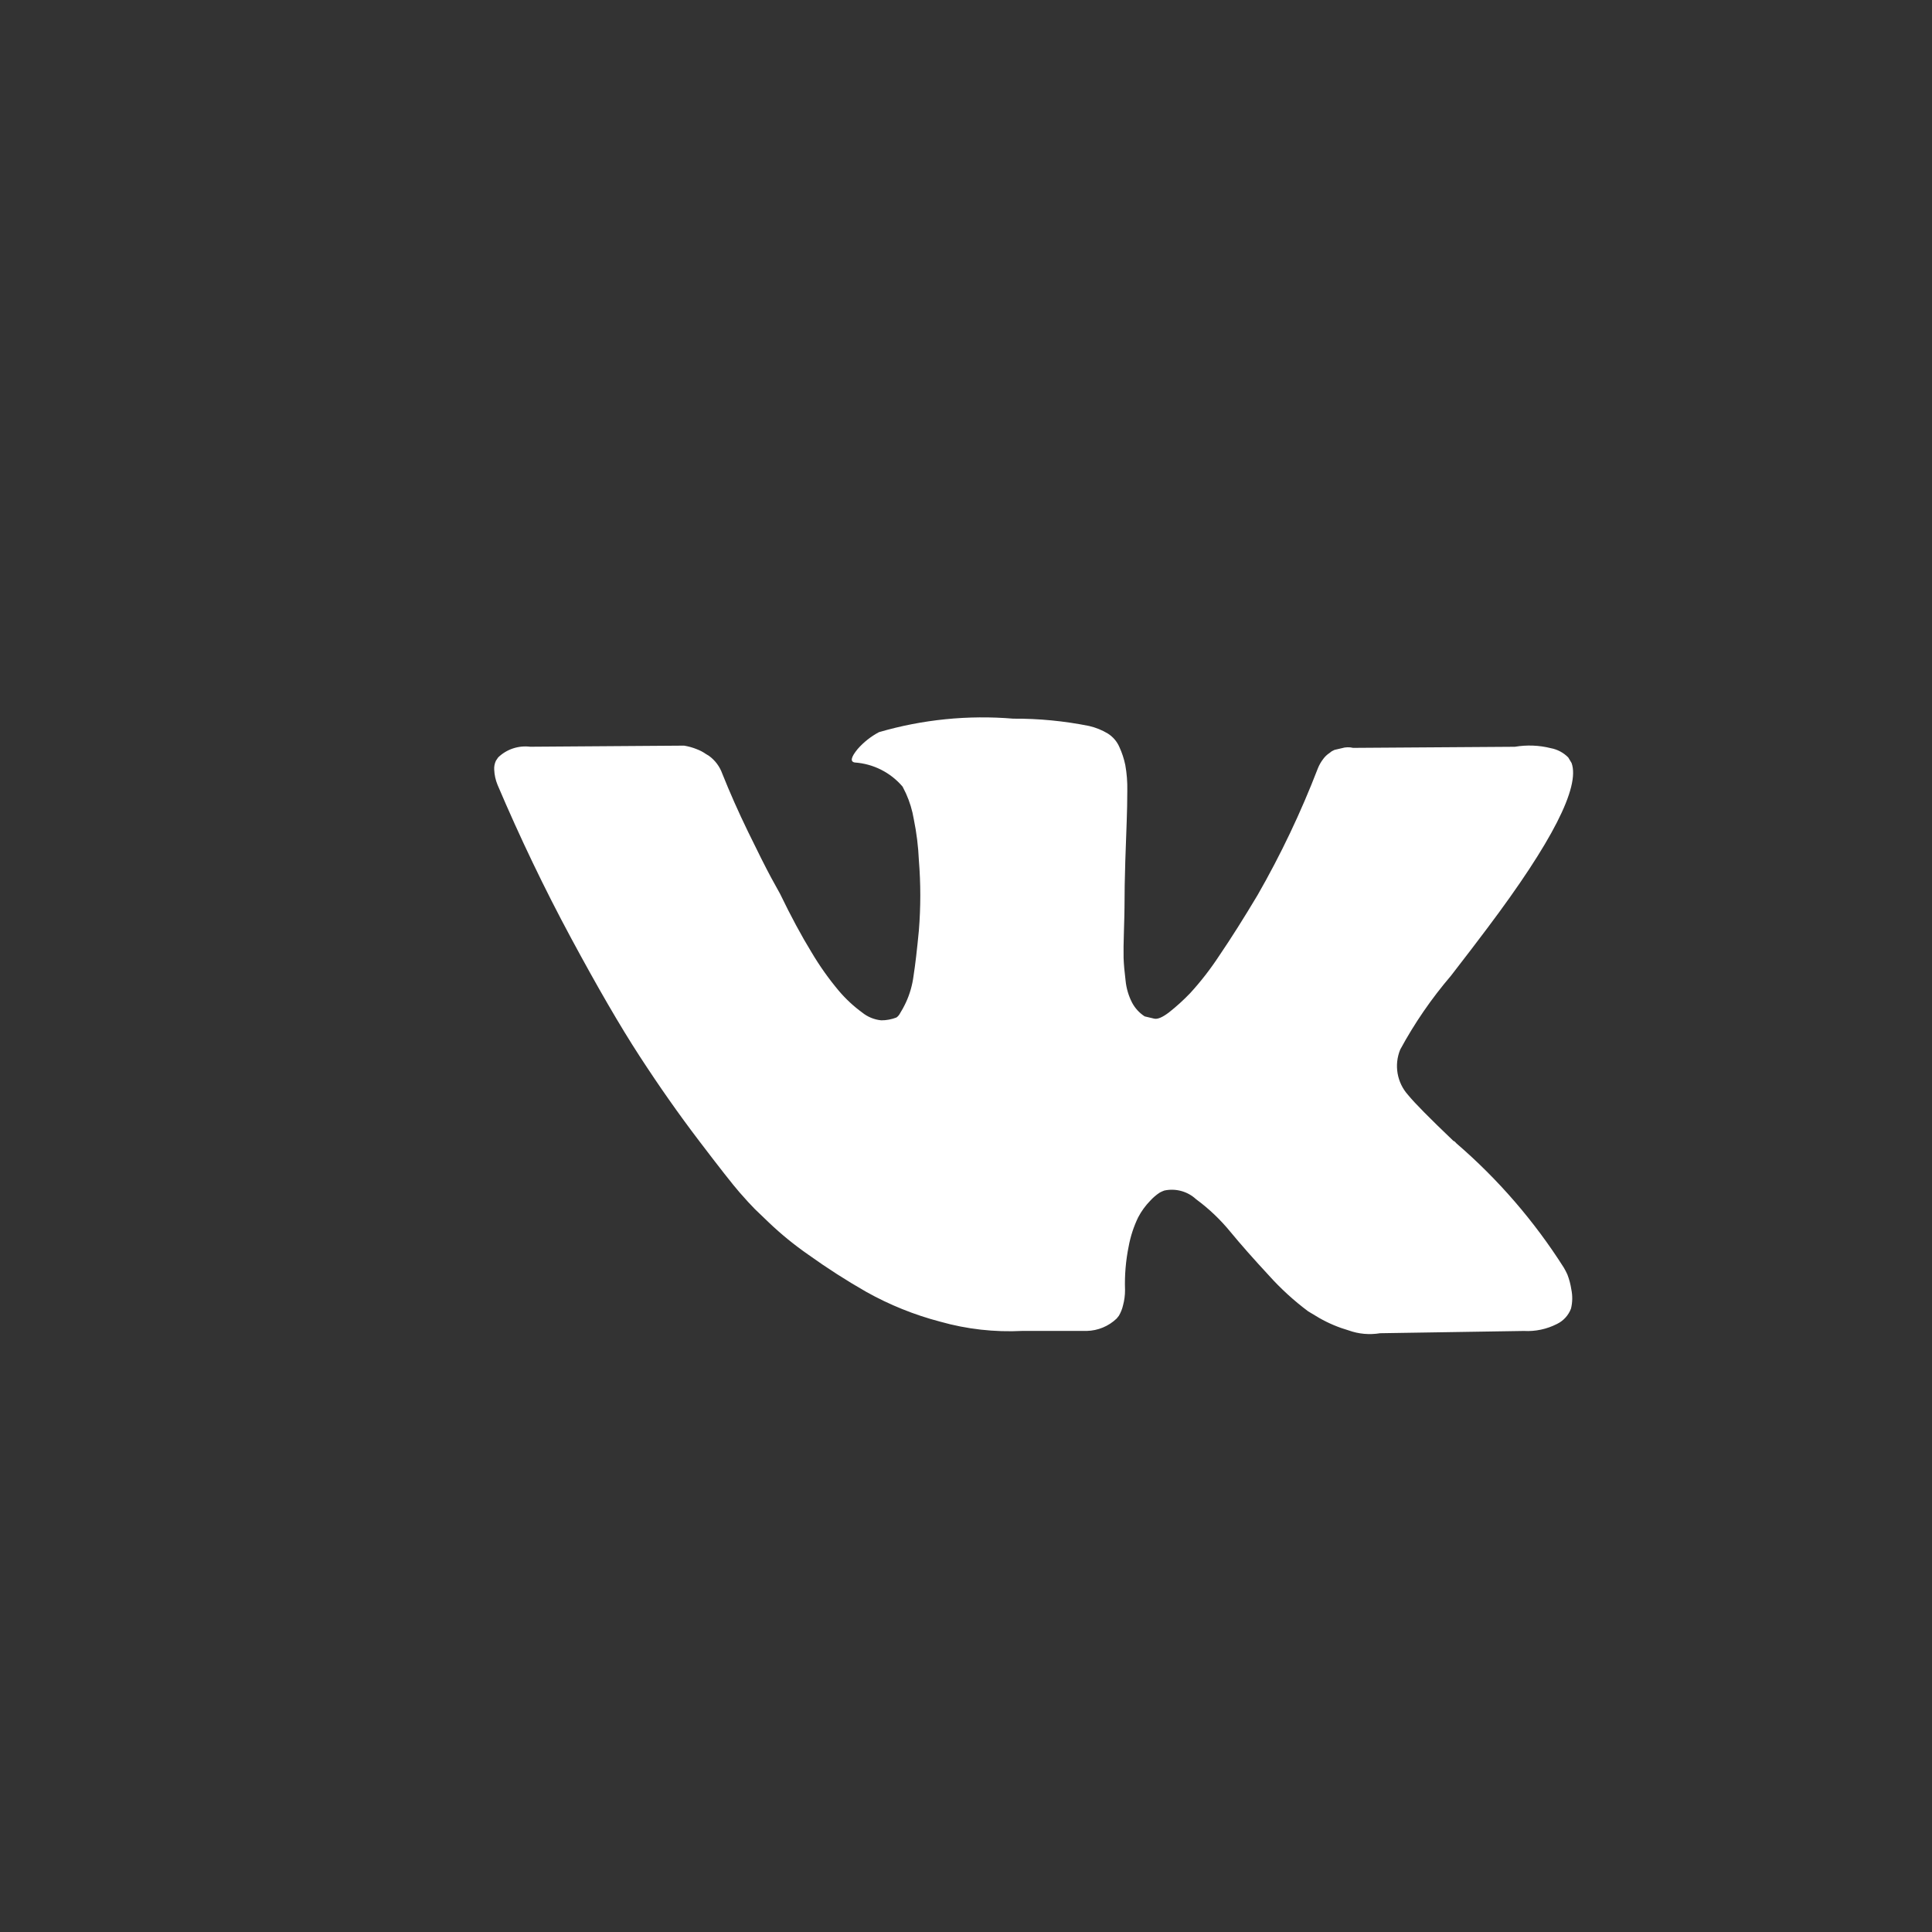 <svg width="51" height="51" viewBox="0 0 51 51" fill="none" xmlns="http://www.w3.org/2000/svg">
<rect x="0" y="0" width="51" height="51" fill="#333333" stroke="none"/>
<path d="M41.375 33.644C41.346 33.58 41.314 33.518 41.278 33.458C40.5 32.233 39.546 31.129 38.446 30.182L38.417 30.151L38.402 30.137L38.387 30.122H38.372C37.74 29.519 37.339 29.113 37.171 28.906C36.876 28.579 36.795 28.112 36.963 27.705C37.338 27.012 37.786 26.361 38.298 25.762C38.703 25.239 39.024 24.819 39.261 24.502C40.972 22.228 41.713 20.775 41.486 20.142L41.398 19.995C41.273 19.868 41.113 19.783 40.938 19.75C40.628 19.672 40.305 19.66 39.989 19.713L35.718 19.742C35.62 19.718 35.518 19.721 35.422 19.75C35.293 19.78 35.228 19.795 35.228 19.795L35.154 19.832L35.096 19.877C35.033 19.918 34.977 19.971 34.932 20.032C34.871 20.111 34.821 20.198 34.785 20.291C34.341 21.442 33.811 22.558 33.197 23.628C32.831 24.241 32.495 24.772 32.189 25.222C31.959 25.573 31.702 25.906 31.419 26.215C31.243 26.399 31.055 26.57 30.855 26.727C30.686 26.855 30.558 26.91 30.469 26.89C30.38 26.87 30.296 26.85 30.217 26.83C30.077 26.74 29.962 26.615 29.884 26.467C29.791 26.287 29.733 26.09 29.713 25.889C29.684 25.657 29.666 25.456 29.66 25.289C29.656 25.121 29.659 24.883 29.669 24.577C29.678 24.27 29.684 24.062 29.684 23.954C29.684 23.578 29.691 23.17 29.705 22.73C29.72 22.29 29.733 21.942 29.742 21.685C29.752 21.428 29.757 21.156 29.758 20.869C29.762 20.643 29.745 20.417 29.705 20.195C29.671 20.031 29.619 19.872 29.549 19.72C29.486 19.574 29.38 19.45 29.246 19.365C29.092 19.272 28.924 19.204 28.75 19.164C28.09 19.032 27.42 18.967 26.748 18.971C25.554 18.871 24.353 18.992 23.203 19.327C22.99 19.44 22.799 19.591 22.64 19.772C22.462 19.989 22.438 20.108 22.565 20.128C23.054 20.162 23.509 20.392 23.826 20.765L23.915 20.944C24.013 21.161 24.083 21.39 24.122 21.625C24.195 21.982 24.24 22.344 24.256 22.708C24.306 23.325 24.306 23.945 24.256 24.562C24.207 25.075 24.16 25.475 24.115 25.762C24.084 26.004 24.017 26.239 23.915 26.46C23.863 26.572 23.803 26.681 23.737 26.786C23.717 26.816 23.692 26.841 23.663 26.86C23.535 26.909 23.399 26.935 23.262 26.934C23.077 26.916 22.902 26.844 22.758 26.727C22.531 26.561 22.325 26.369 22.143 26.155C21.876 25.837 21.635 25.497 21.423 25.139C21.157 24.705 20.88 24.191 20.593 23.597L20.356 23.167C20.208 22.891 20.005 22.488 19.748 21.959C19.491 21.43 19.264 20.918 19.067 20.424C18.999 20.233 18.875 20.067 18.71 19.949L18.636 19.905C18.563 19.853 18.483 19.811 18.399 19.779C18.289 19.734 18.175 19.702 18.058 19.683L13.995 19.712C13.685 19.674 13.374 19.777 13.15 19.994L13.09 20.083C13.056 20.157 13.04 20.238 13.046 20.32C13.052 20.458 13.082 20.593 13.135 20.721C13.728 22.114 14.373 23.459 15.07 24.754C15.767 26.049 16.372 27.093 16.886 27.883C17.4 28.674 17.924 29.42 18.458 30.121C18.992 30.823 19.345 31.273 19.518 31.471C19.691 31.669 19.827 31.817 19.926 31.916L20.297 32.272C20.623 32.583 20.972 32.867 21.343 33.124C21.834 33.476 22.344 33.803 22.869 34.103C23.484 34.447 24.139 34.711 24.82 34.889C25.523 35.088 26.255 35.17 26.985 35.133H28.69C28.984 35.126 29.264 35.01 29.476 34.807L29.535 34.734C29.585 34.648 29.623 34.556 29.645 34.459C29.681 34.326 29.699 34.189 29.698 34.051C29.685 33.666 29.717 33.28 29.794 32.902C29.843 32.635 29.928 32.376 30.046 32.132C30.131 31.971 30.238 31.824 30.365 31.694C30.44 31.612 30.524 31.54 30.618 31.479C30.656 31.459 30.695 31.442 30.736 31.427C31.036 31.363 31.349 31.448 31.574 31.657C31.91 31.904 32.215 32.194 32.479 32.517C32.76 32.858 33.099 33.241 33.493 33.666C33.807 34.016 34.155 34.334 34.531 34.615L34.828 34.793C35.072 34.932 35.331 35.041 35.6 35.119C35.865 35.215 36.151 35.24 36.43 35.194L40.226 35.134C40.529 35.151 40.831 35.087 41.101 34.949C41.272 34.866 41.405 34.72 41.471 34.542C41.511 34.376 41.514 34.204 41.479 34.037C41.459 33.903 41.424 33.771 41.375 33.644L41.375 33.644Z" fill="white"/>
</svg>
